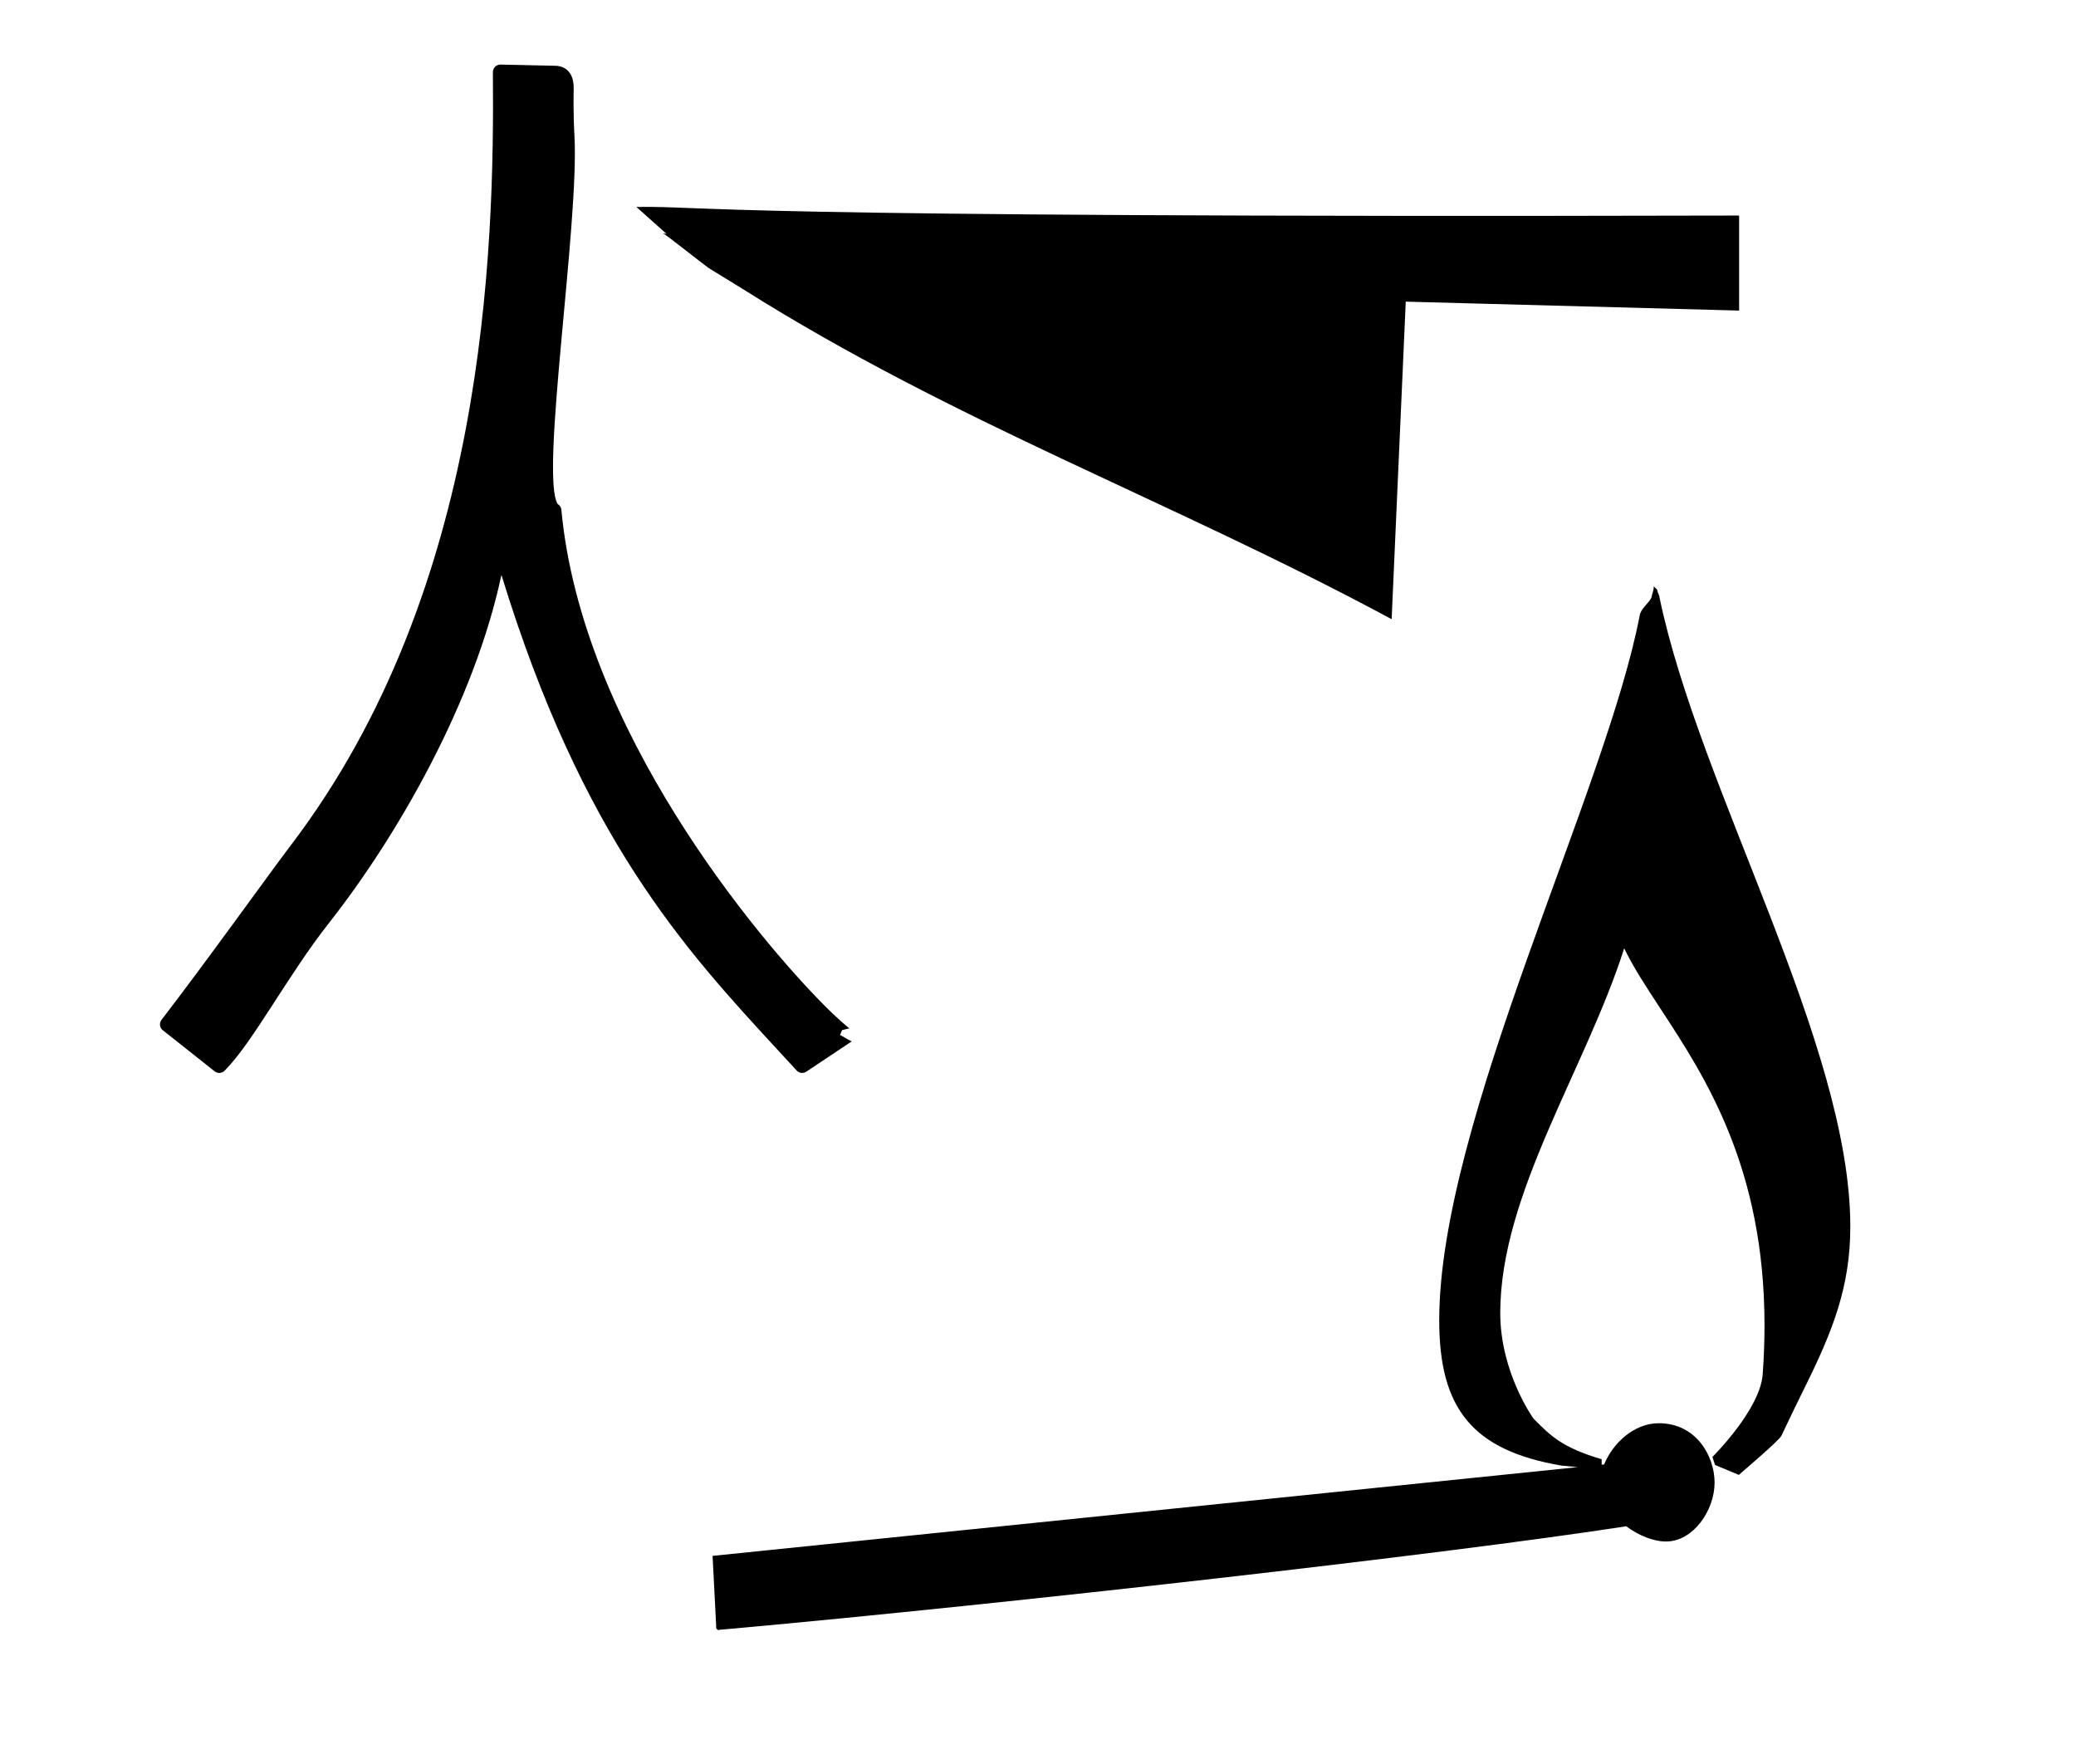 <?xml version="1.0" standalone="no"?>
<!DOCTYPE svg PUBLIC "-//W3C//DTD SVG 1.1//EN" "http://www.w3.org/Graphics/SVG/1.1/DTD/svg11.dtd" >
<svg xmlns="http://www.w3.org/2000/svg" xmlns:xlink="http://www.w3.org/1999/xlink" version="1.1" viewBox="-10 0 1177 1000">
  <g transform="matrix(1 0 0 -1 0 800)">
   <path fill="currentColor"
d="M976 677.807v-53.866l-189 5.06l-8 -180c-125.396 67.481 -247.801 111.348 -368.199 187.369c-0.97 0.612 -18.778 11.518 -18.959 11.648c-4.377 3.137 -24.323 19.062 -26.001 19.757l2.062 -0.357l-17.102 15.256
c42.157 0.691 28.336 -6.3 625.2 -4.865zM-4462.45 712.654zM-2657.97 769.205zM-4462.45 712.654zM-2657.97 769.205zM397.468 -124.102c-0.274 0 -1.489 0.518 -1.489 1.657c0 0.179 0.026 0.354 0.069 0.513l-2.048 39.932
l490.447 50.303c-4.735 0.452 -9.08 0.867 -9.13 0.873c-50.595 8.613 -69.341 32.417 -69.341 82.32c0 112.465 94.561 299.656 113.672 399.688c0.88 4.605 6.922 8.025 6.922 11.47c0 0.24 1.244 3.211 1 5l2 -2
c0.049 -1.594 1.232 -2.674 1.282 -4.268v0c22.633 -108.881 108.194 -253.238 108.194 -356.796c0 -34.038 -10.102 -59.281 -25.477 -90.397c-3.549 -7.183 -7.911 -16.011 -13.643 -28.18
c-0.47 -0.996 -4.608 -5.39 -24.081 -22.101l-13.483 5.618l-1.518 4.554c0.398 0.377 27.069 26.879 28.52 46.852c0.699 9.632 1.029 18.866 1.029 27.726c0 89.65 -33.739 141.042 -59.191 179.863
c-8.045 12.27 -15.28 23.289 -20.359 33.913c-21.86 -68.528 -70.274 -139.209 -70.274 -206.786c0 -33.475 18.599 -59.599 19 -60c9.509 -9.509 15.867 -16.151 38.5 -22.881v-3.073l1.401 0.144
c4.913 11.987 16.852 23.362 31.001 23.362c21.217 0 31.62 -18.66 31.62 -33.687c0 -15.606 -12.04 -33.365 -27.523 -33.365c-7.18 0 -15.562 3.415 -22.578 8.631c-102.554 -15.85 -349.492 -43.764 -506.066 -57.975
c-4.325 -0.393 -7.088 -0.627 -8.057 -0.682c0 0 -0.105 -0.23 -0.401 -0.23zM315.685 723.147c2.8 -49.727 -19.68 -193.287 -9.478 -208.892c0.482 -0.286 1.881 -1.278 2.064 -3.261
c11.549 -124.168 111.222 -243.073 149.872 -281.723c8.138 -8.139 13.415 -12.221 13.415 -12.221l-4.101 -0.996l-1.2 -2.745l6.602 -3.684l-25.703 -17.136c-1.705 -1.137 -4.046 -0.906 -5.489 0.668
c-3.428 3.739 -6.883 7.479 -10.361 11.244c-53.134 57.523 -111.299 120.691 -157.017 269.699c-15.18 -71.532 -58.558 -147.535 -97.874 -197.467c-23.348 -29.65 -43.075 -67.598 -59.089 -83.611
c-1.54 -1.54 -3.973 -1.65 -5.64 -0.33c-17.345 13.731 -29.479 23.317 -29.746 23.587c-1.527 1.527 -1.648 3.931 -0.363 5.597c24.598 31.887 62.47 84.734 73.423 99.122c110.492 145.141 115.321 336.352 114.457 438.12
c-0.021 2.398 1.943 4.338 4.344 4.284l31.131 -0.688c2.794 -0.06 10.562 -1.286 10.324 -13.097c-0.051 -2.553 -0.277 -13.935 0.429 -26.473z" />
  </g>

</svg>
